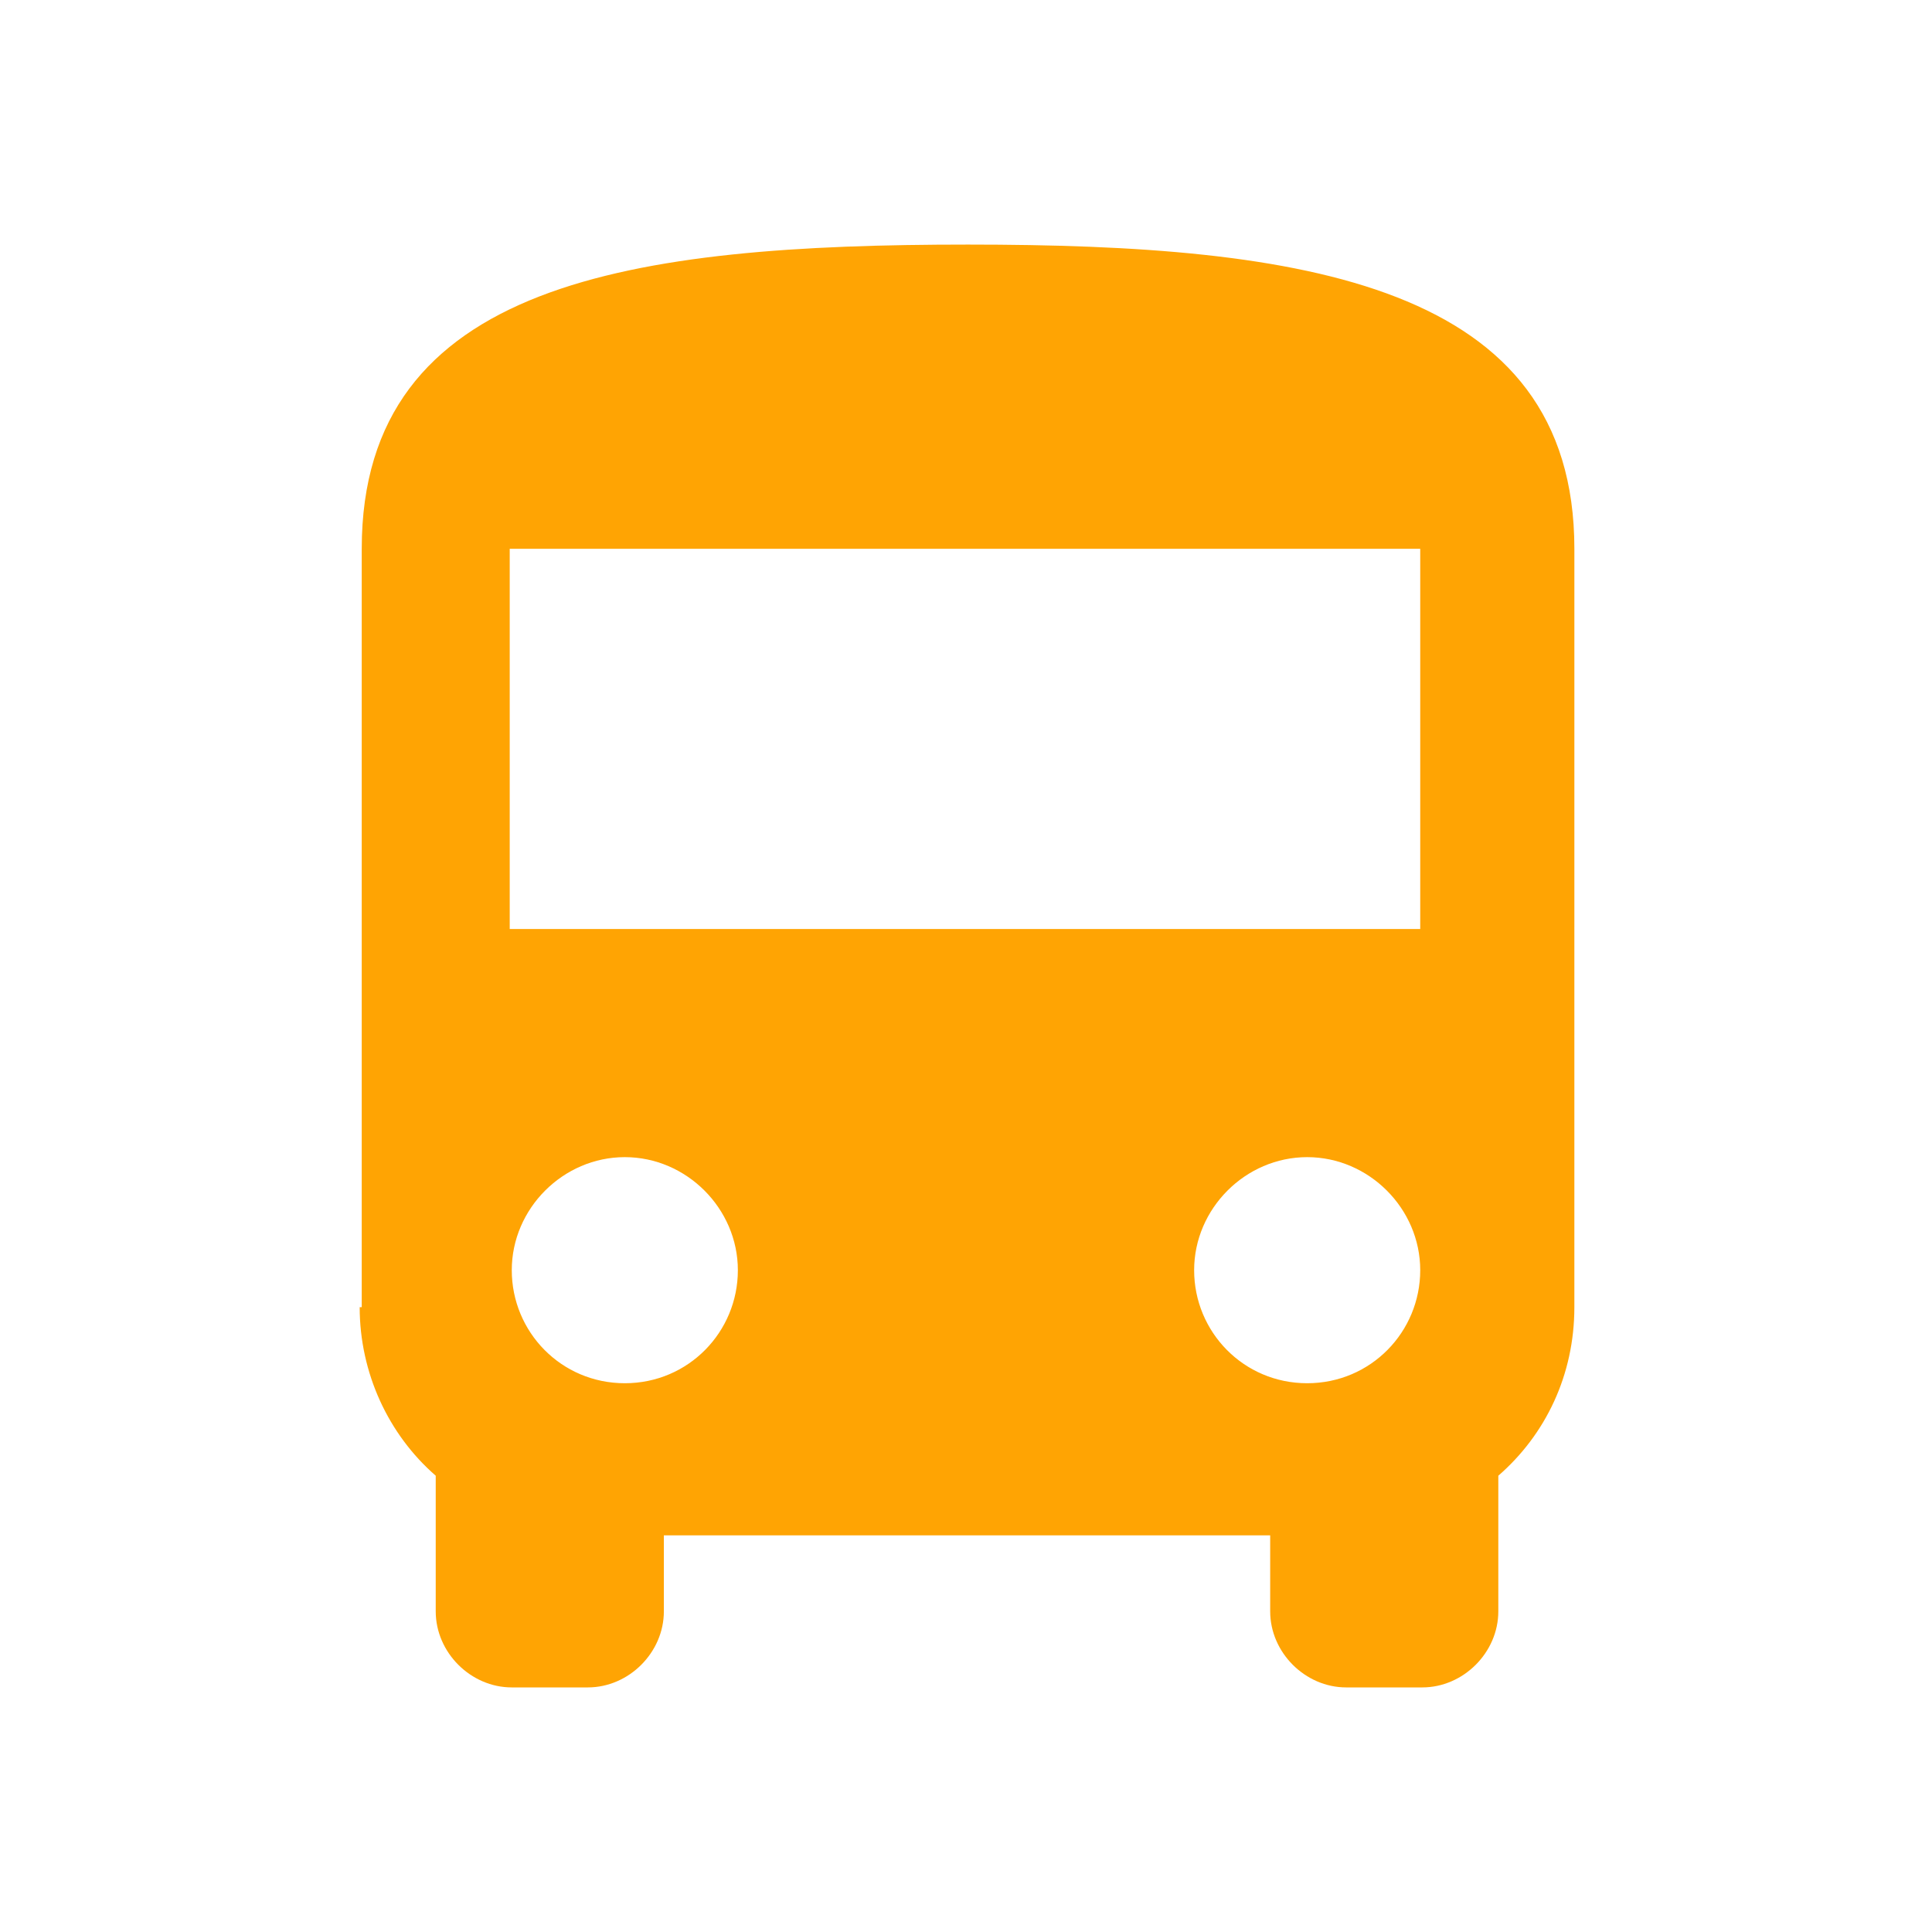 <?xml version="1.0" encoding="utf-8"?>
<!-- Generator: Adobe Illustrator 21.0.0, SVG Export Plug-In . SVG Version: 6.00 Build 0)  -->
<svg version="1.1" id="Layer_1" xmlns="http://www.w3.org/2000/svg" xmlns:xlink="http://www.w3.org/1999/xlink" x="0px" y="0px"
	 viewBox="0 0 94 94" style="enable-background:new 0 0 94 94;" xml:space="preserve">
<style type="text/css">
	.st0{fill:#F2F2F2;}
	.st1{fill:#FF6B06;}
	.st2{fill:#C1C1C1;}
	.st3{fill:#72A037;}
	.st4{fill:#DFF1FF;}
	.st5{fill:#C4E2E4;}
	.st6{fill:#8AC5CA;}
	.st7{fill:#6DB195;}
	.st8{fill:#F5F0F0;}
	.st9{fill:#B4B9C8;}
	.st10{fill:#F09B8C;}
	.st11{fill:#FAF0DC;}
	.st12{fill:#AA9191;}
	.st13{fill:#AAC3DC;}
	.st14{fill:#F0CDB4;}
	.st15{fill:#82A5CD;}
	.st16{fill:#FFFFFF;}
	.st17{fill:#968282;}
	.st18{fill:#EBE1C3;}
	.st19{fill:#73BE6E;}
	.st20{fill:#6EAA64;}
	.st21{fill:#558C73;}
	.st22{fill:#5A8E4F;}
	.st23{fill:#E24905;}
	.st24{fill:#FFA403;}
	.st25{fill:#54ACD3;}
	.st26{fill:#CECECE;}
	.st27{fill:#332C24;}
	.st28{fill:#E03815;}
	.st29{fill:#ECECE8;}
</style>
<path class="st24" d="M17.5,63.6c0,3.2,1.4,6.2,3.7,8.2v6.6c0,2,1.7,3.7,3.7,3.7h3.7c2,0,3.7-1.7,3.7-3.7v-3.7h29.5v3.7
	c0,2,1.7,3.7,3.7,3.7h3.7c2,0,3.7-1.7,3.7-3.7v-6.6c2.3-2,3.7-4.9,3.7-8.2V26.7c0-12.9-13.2-14.8-29.5-14.8s-29.5,1.8-29.5,14.8
	V63.6z M30.4,67.3c-3.1,0-5.5-2.5-5.5-5.5s2.5-5.5,5.5-5.5s5.5,2.5,5.5,5.5S33.5,67.3,30.4,67.3z M63.6,67.3c-3.1,0-5.5-2.5-5.5-5.5
	s2.5-5.5,5.5-5.5s5.5,2.5,5.5,5.5S66.7,67.3,63.6,67.3z M69.2,45.2H24.8V26.7h44.3V45.2z"/>
</svg>
